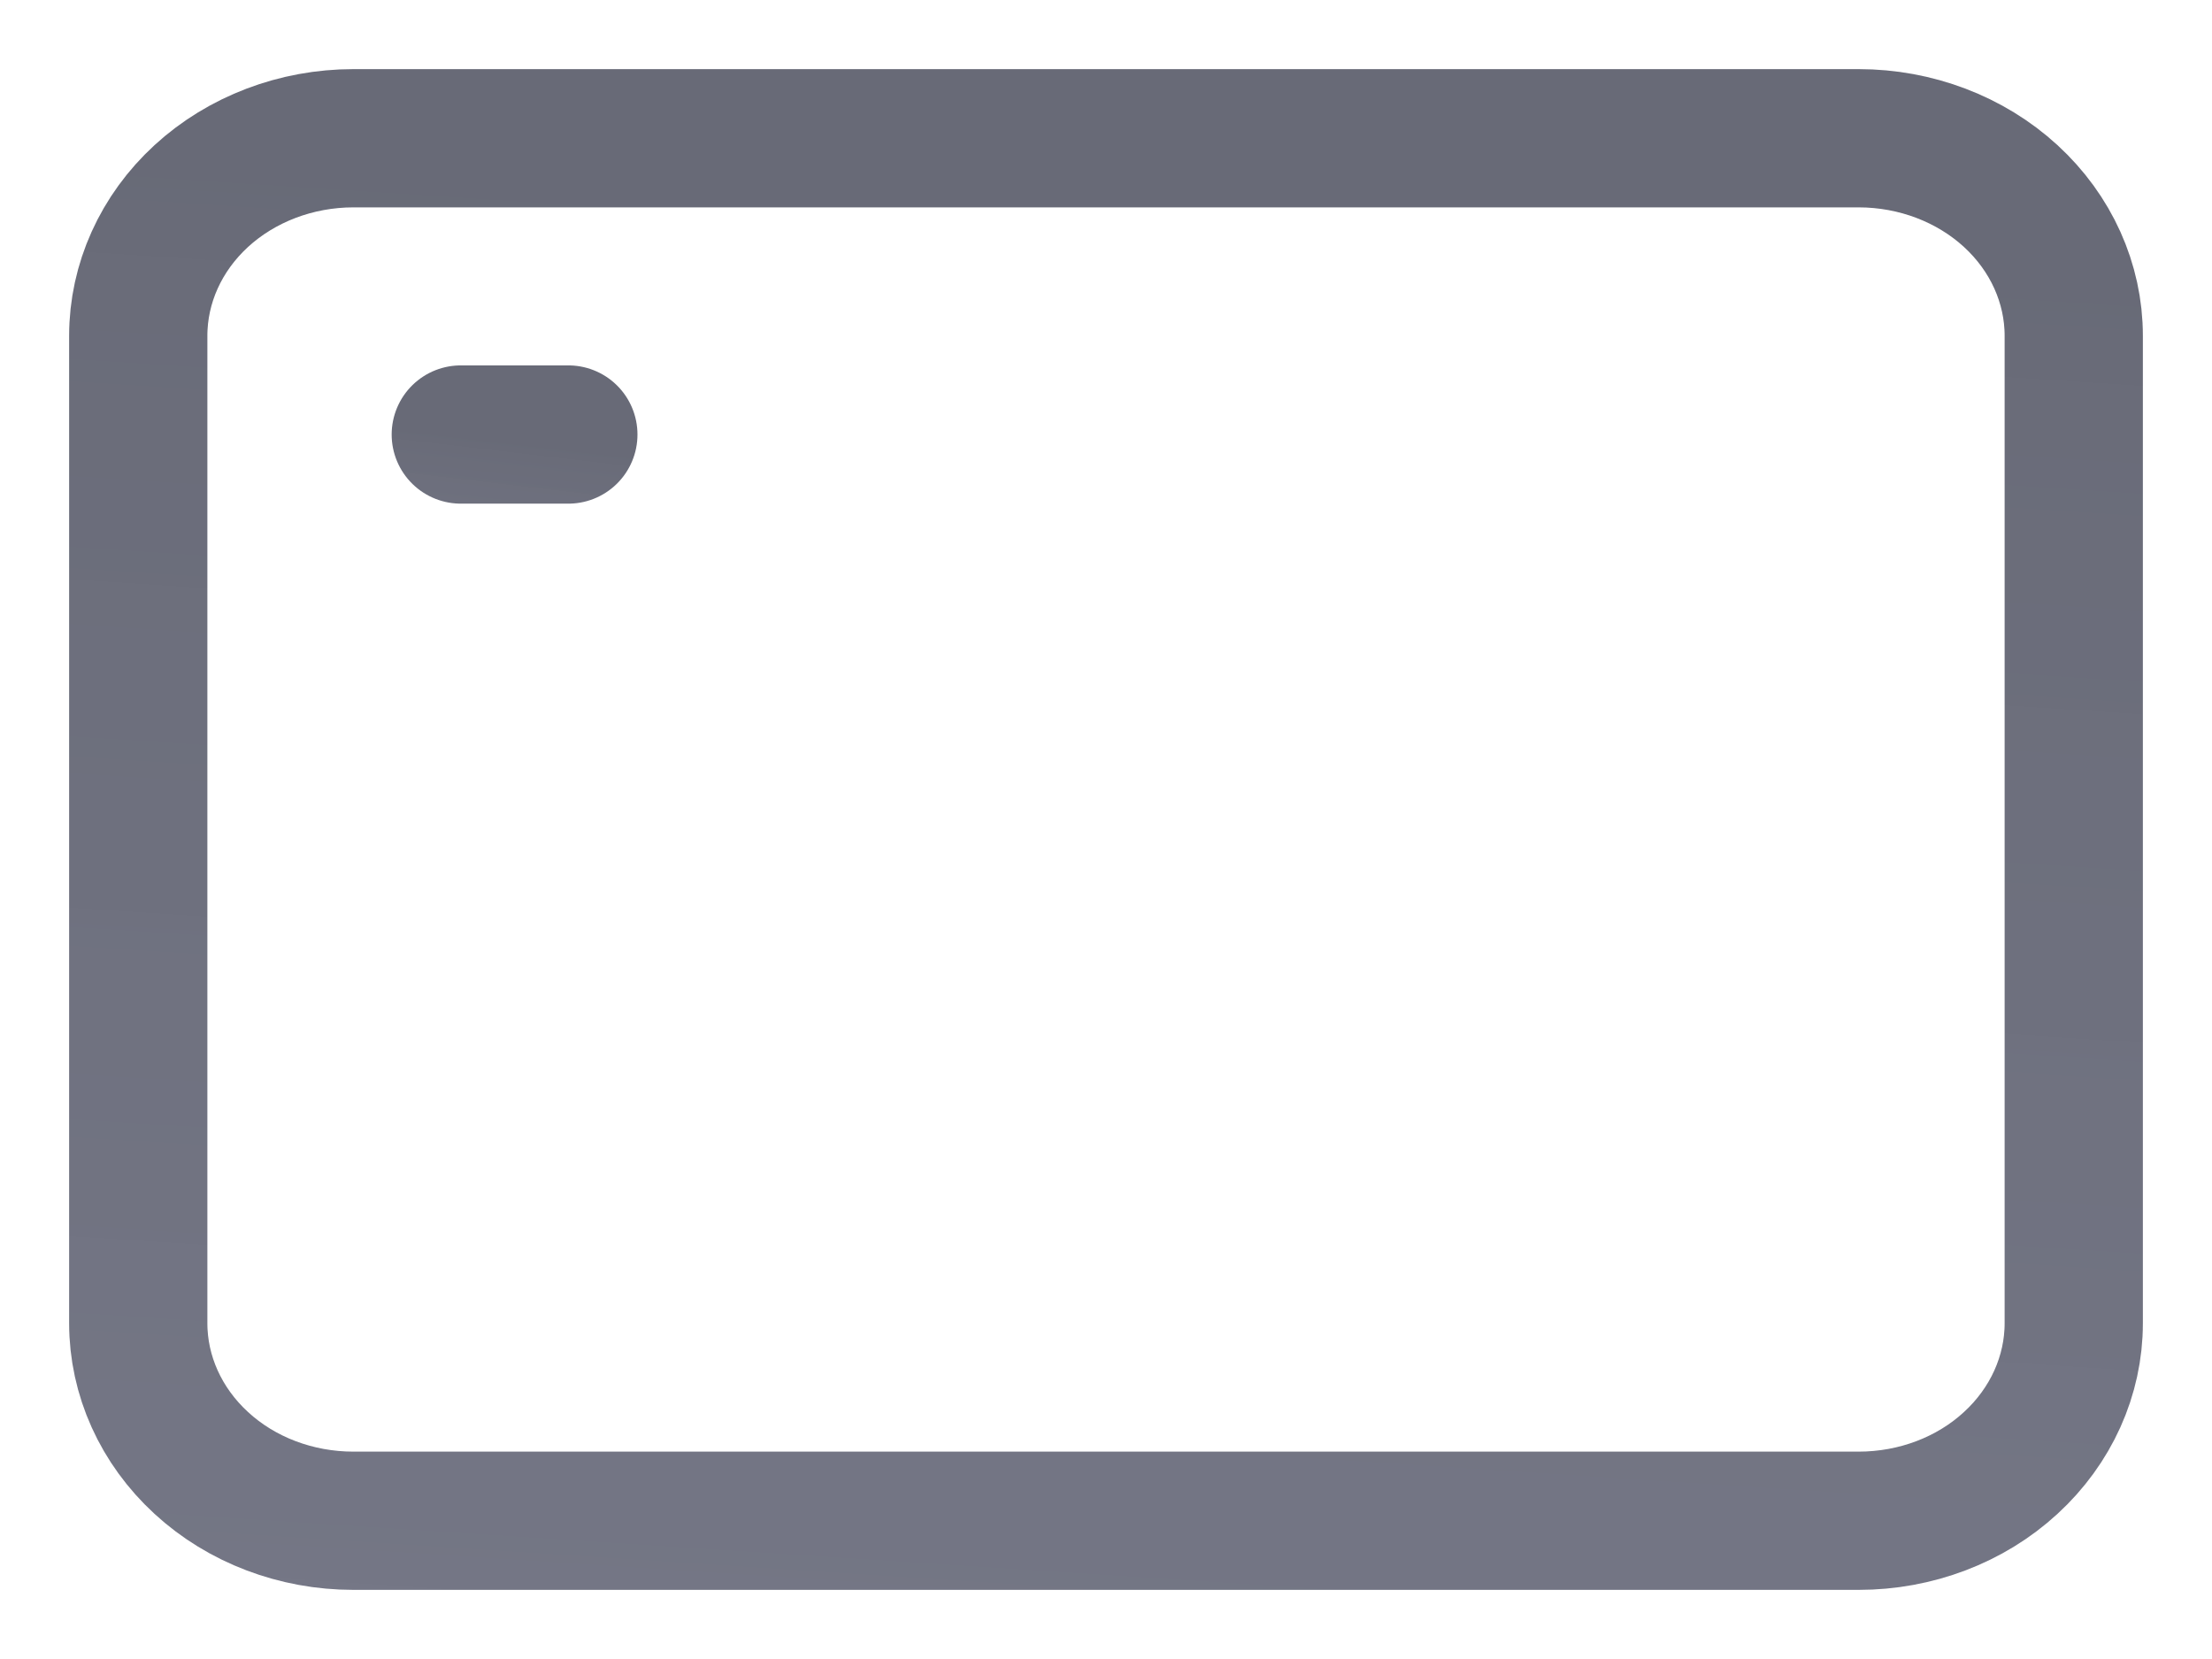 <svg width="16" height="12" viewBox="0 0 16 12" fill="none" xmlns="http://www.w3.org/2000/svg">
<path d="M1 9.571V2.429C1 2.05 1.164 1.686 1.456 1.418C1.747 1.151 2.143 1 2.556 1H13.444C13.857 1 14.253 1.151 14.544 1.418C14.836 1.686 15 2.05 15 2.429V9.571C15 9.95 14.836 10.314 14.544 10.582C14.253 10.85 13.857 11 13.444 11H2.556C2.143 11 1.747 10.85 1.456 10.582C1.164 10.314 1 9.95 1 9.571Z" stroke="url(#paint0_linear_1289_6191)"/>
<path d="M3.333 3.143H4.111" stroke="url(#paint1_linear_1289_6191)" stroke-linecap="round" stroke-linejoin="round"/>
<defs>
<linearGradient id="paint0_linear_1289_6191" x1="8" y1="1" x2="7.215" y2="13.054" gradientUnits="userSpaceOnUse">
<stop stop-color="#2A2D3F" stop-opacity="0.71"/>
<stop offset="1" stop-color="#383B51" stop-opacity="0.69"/>
</linearGradient>
<linearGradient id="paint1_linear_1289_6191" x1="3.722" y1="3.143" x2="3.582" y2="4.337" gradientUnits="userSpaceOnUse">
<stop stop-color="#2A2D3F" stop-opacity="0.71"/>
<stop offset="1" stop-color="#383B51" stop-opacity="0.69"/>
</linearGradient>
</defs>
</svg>
